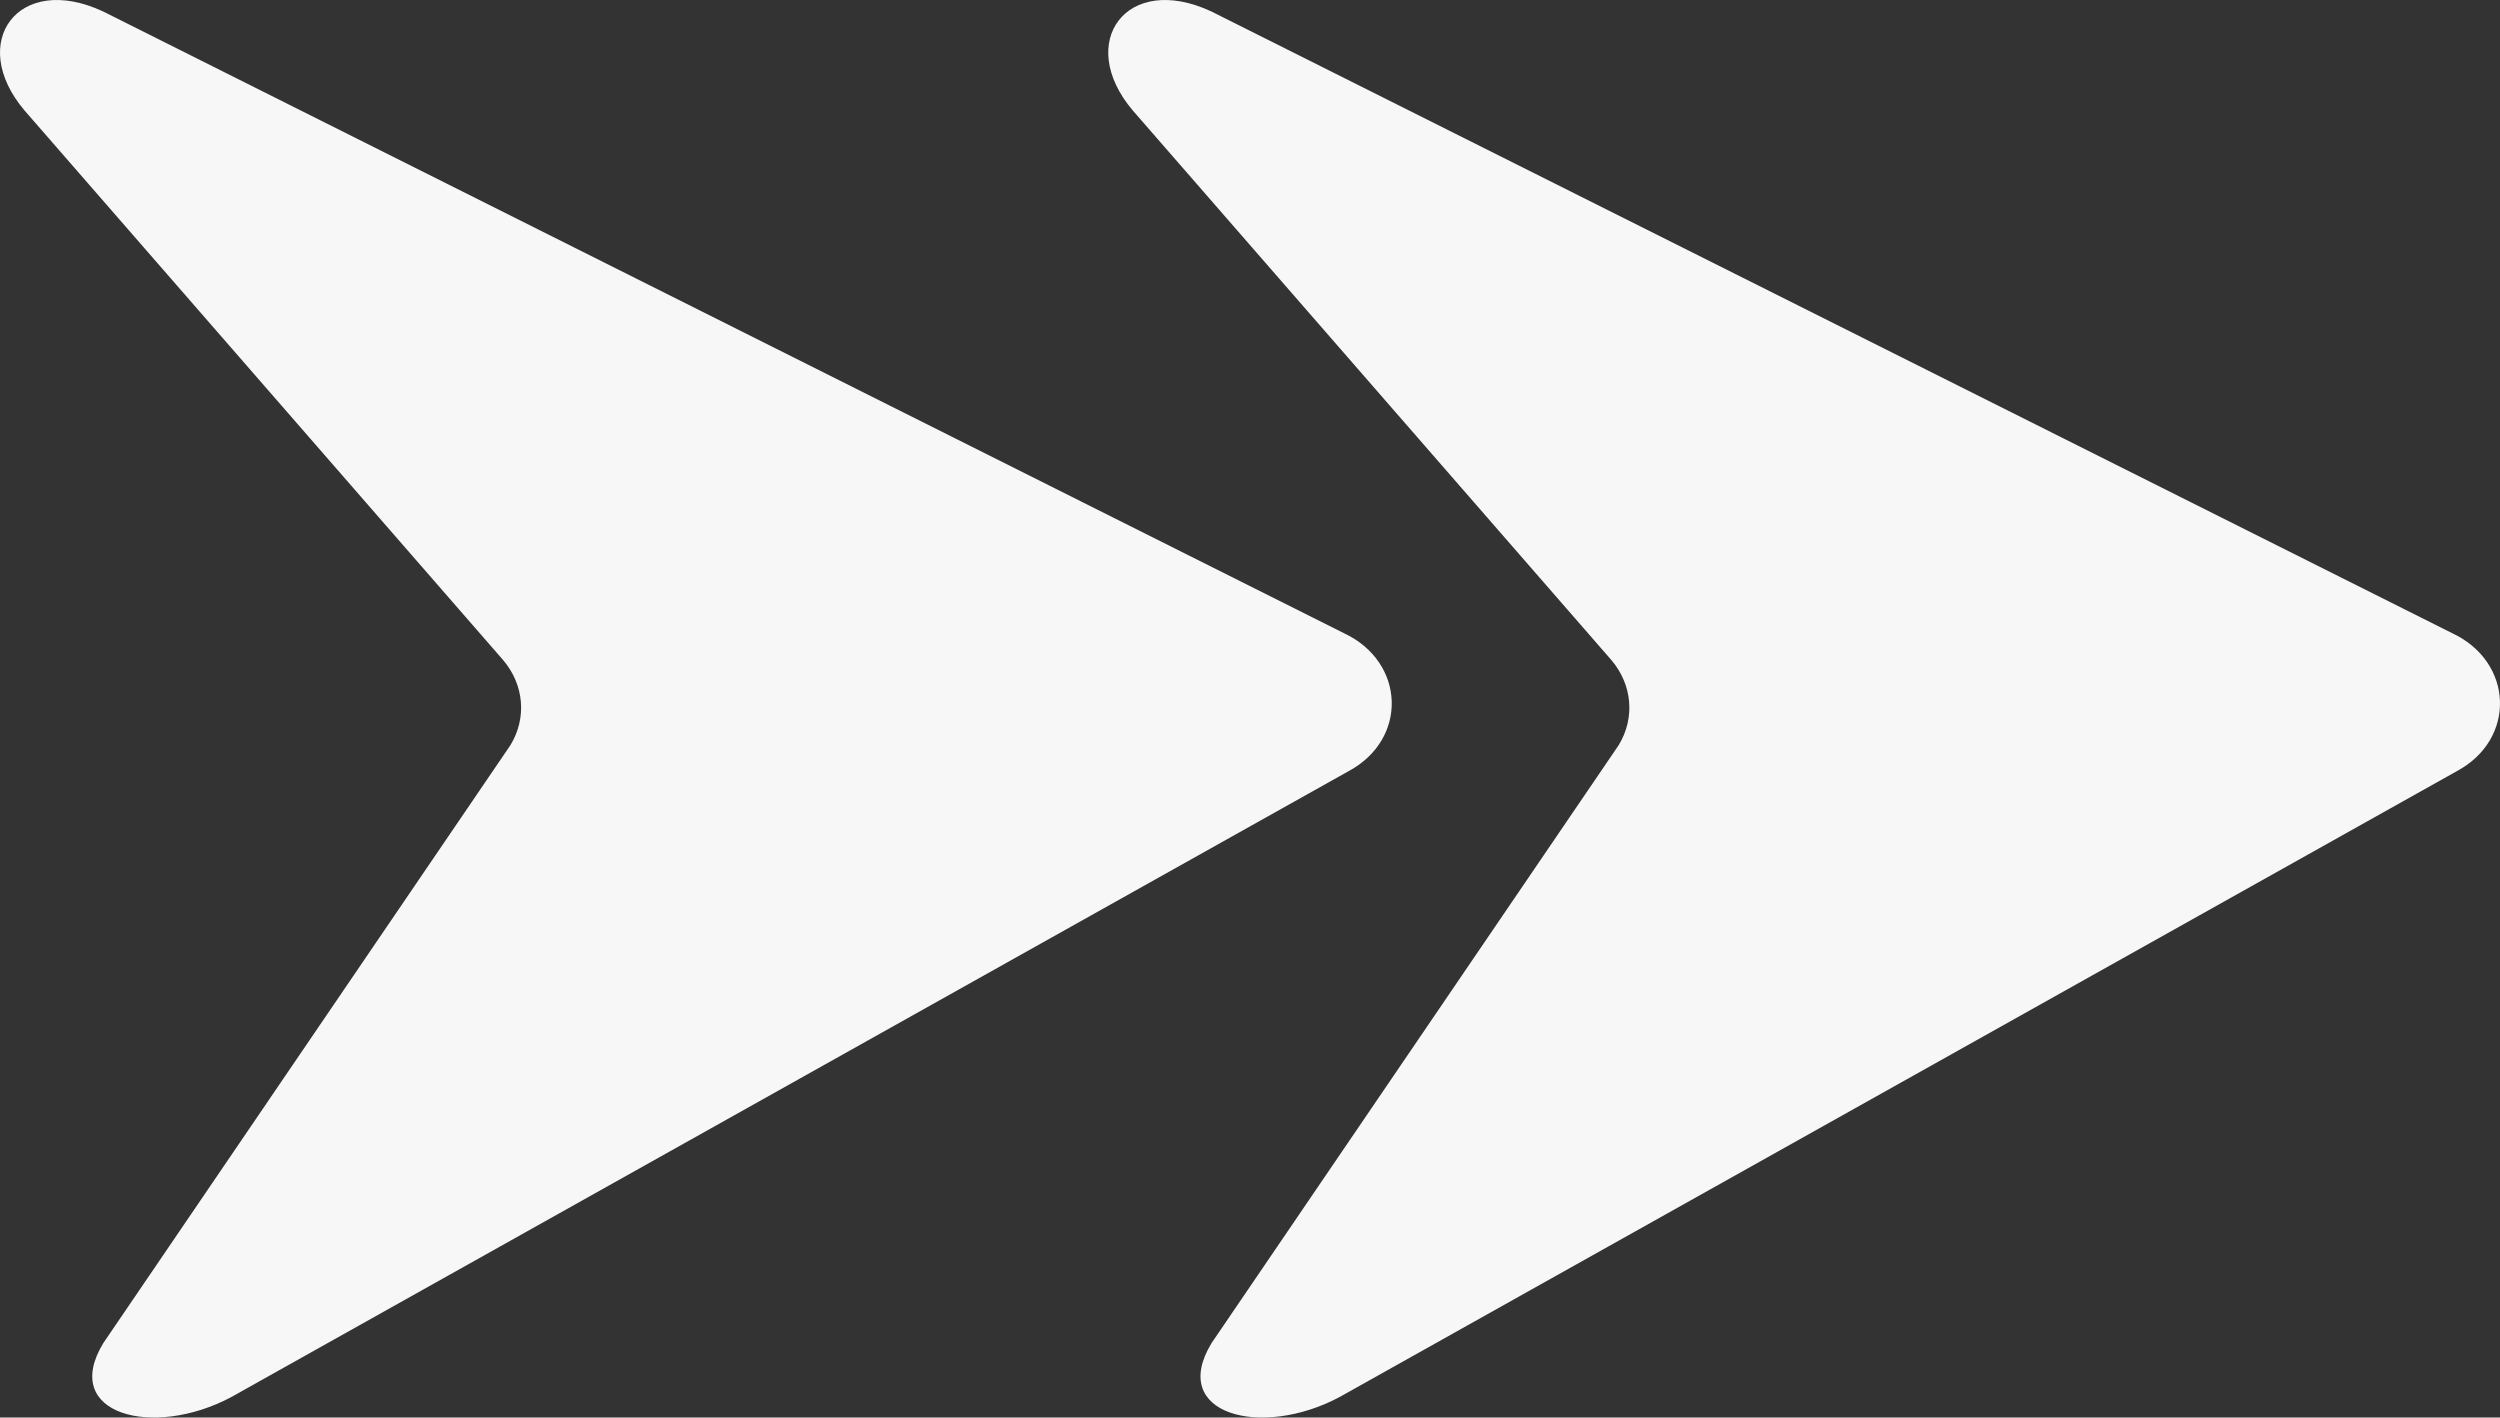 <svg width="97" height="55" viewBox="0 0 97 55" fill="none" xmlns="http://www.w3.org/2000/svg">
<rect x="0" y="0" width="97" height="55" fill="#333333" stroke="none"/>
<path d="M0.954 4.289L19.517 25.605C20.336 26.564 20.449 27.857 19.803 28.915L4.007 52.114C2.327 54.881 5.935 55.827 8.968 54.209L52.314 29.927C54.64 28.689 54.538 25.686 52.14 24.565L4.007 0.448C0.708 -1.098 -1.29 1.648 0.954 4.289Z" fill="#F7F7F7"/>
<path d="M43.954 4.289L62.517 25.605C63.336 26.564 63.449 27.857 62.803 28.915L47.007 52.114C45.327 54.881 48.935 55.827 51.968 54.209L95.314 29.927C97.64 28.689 97.538 25.686 95.14 24.565L47.007 0.448C43.708 -1.098 41.71 1.648 43.954 4.289Z" fill="#F7F7F7"/>
</svg>

